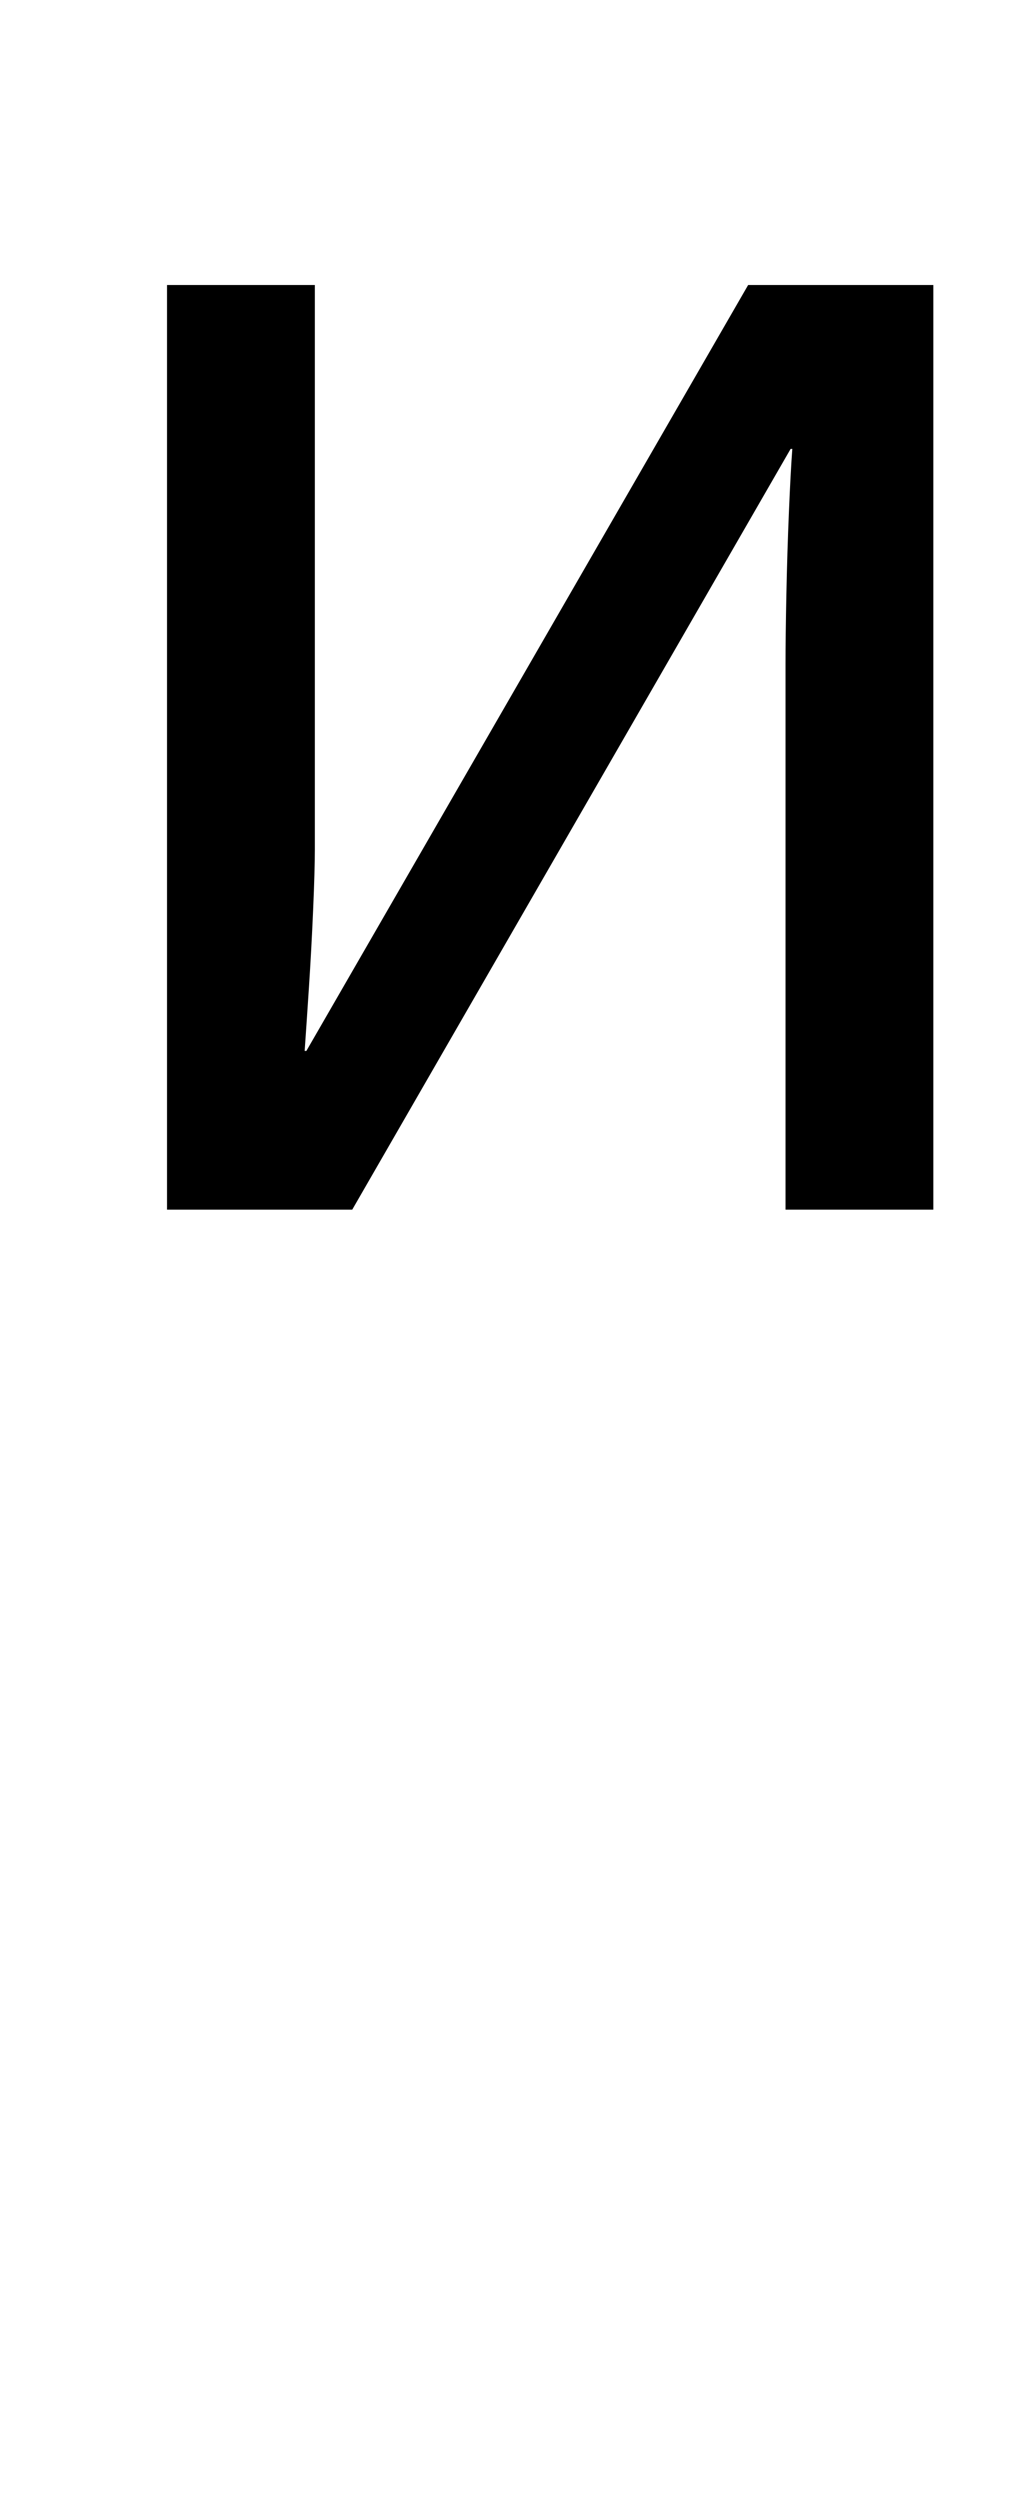 <?xml version="1.0" standalone="no"?>
<!DOCTYPE svg PUBLIC "-//W3C//DTD SVG 1.1//EN" "http://www.w3.org/Graphics/SVG/1.1/DTD/svg11.dtd" >
<svg xmlns="http://www.w3.org/2000/svg" xmlns:xlink="http://www.w3.org/1999/xlink" version="1.1" viewBox="-10 0 413 1000">
   <path fill="currentColor"
d="M56.841 483.84v-369.84h59.159v225.63q0 8.28 -0.68 24.15t-1.7 31.395q-1.02 15.525 -1.699 25.186h0.68l176.8 -306.36h74.12v369.84h-59.16v-218.04q0 -11.04 0.34 -27.944q0.34 -16.905 1.021 -33.12
q0.68 -16.215 1.359 -25.186h-0.68l-175.439 304.29h-74.12z" />
</svg>

